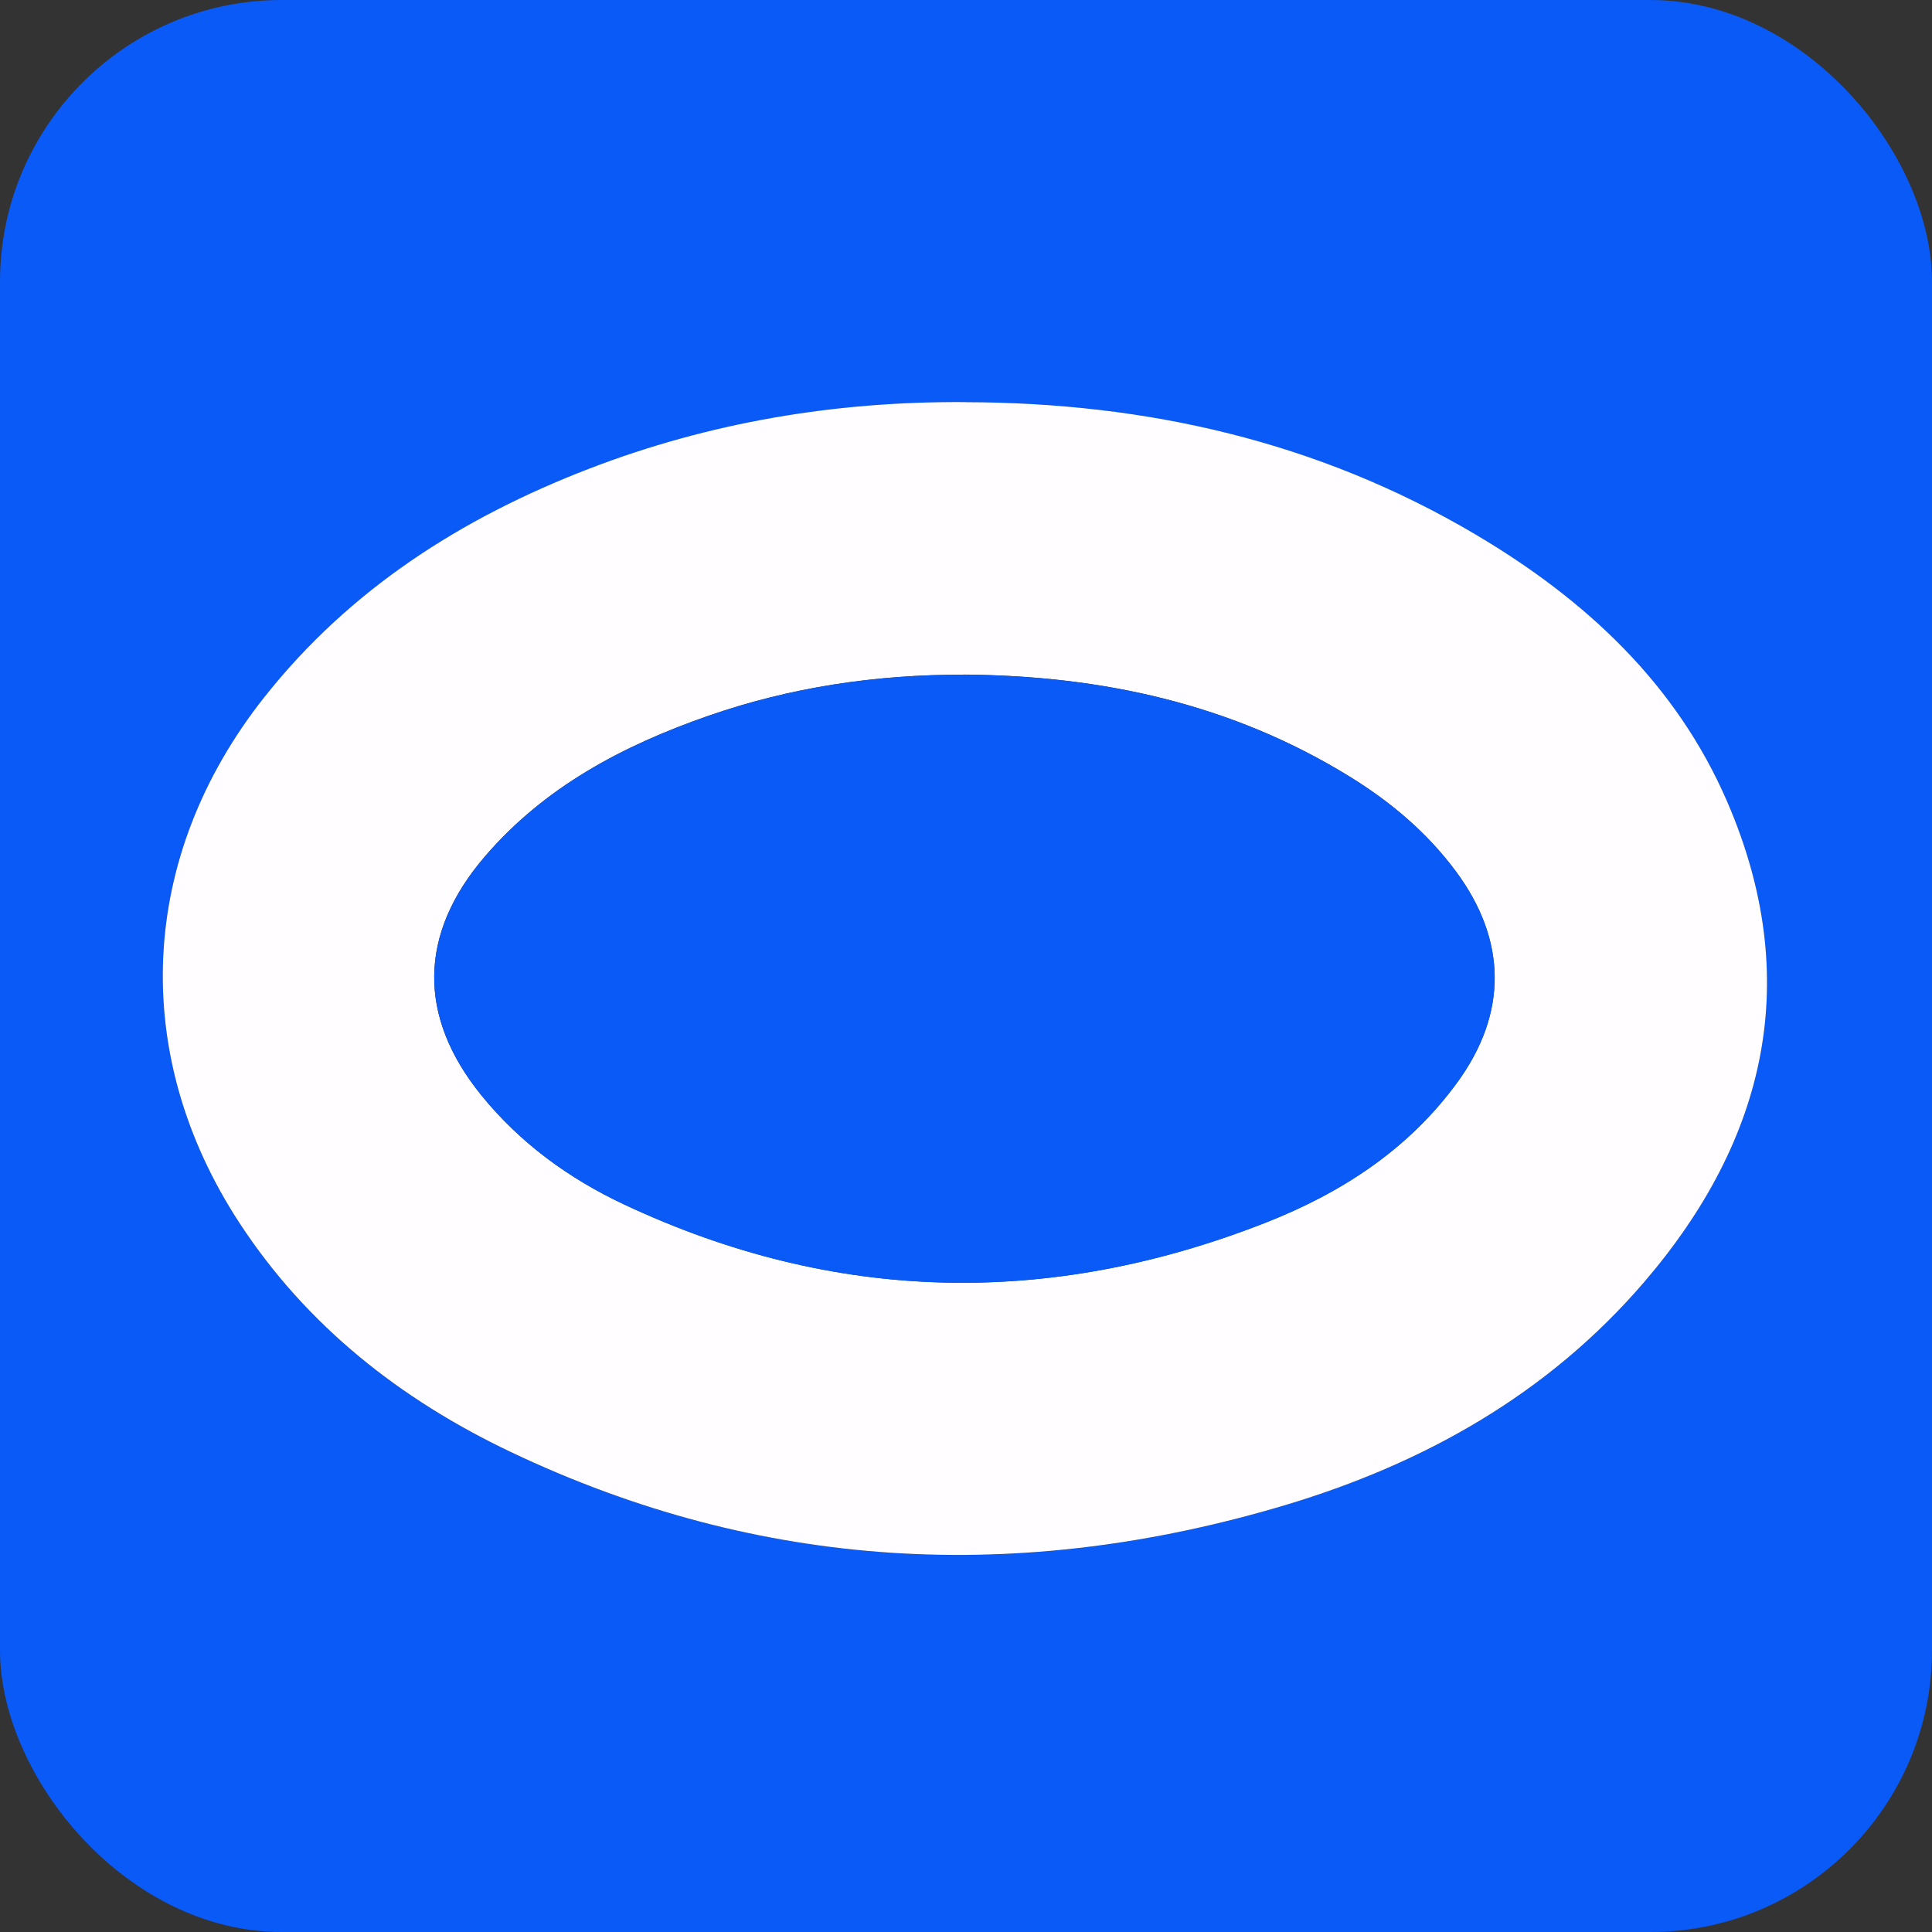 <svg width="48" height="48" viewBox="0 0 48 48" fill="none" xmlns="http://www.w3.org/2000/svg">
<rect x="0" y="0" width="48" height="48" fill="#333333" stroke="none"/>
<g clip-path="url(#clip0_757_4906)">
<path d="M0 48V0H48V48H0ZM23.987 9.992C20.764 9.971 17.636 10.494 14.626 11.652C11.469 12.867 8.695 14.638 6.566 17.325C3.44 21.272 3.202 26.186 5.954 30.393C7.629 32.953 9.957 34.776 12.683 36.073C18.907 39.035 25.346 39.358 31.905 37.404C35.376 36.369 38.471 34.634 40.86 31.842C43.896 28.295 44.808 24.315 42.915 19.927C41.644 16.982 39.381 14.891 36.663 13.283C32.755 10.972 28.493 10.004 23.987 9.994V9.992Z" fill="#095AF7"/>
<path d="M23.987 9.992C28.493 10.002 32.755 10.97 36.663 13.281C39.38 14.889 41.644 16.979 42.915 19.925C44.808 24.312 43.896 28.295 40.86 31.84C38.471 34.631 35.376 36.367 31.905 37.402C25.346 39.355 18.907 39.033 12.683 36.071C9.957 34.773 7.629 32.95 5.954 30.391C3.201 26.185 3.442 21.272 6.566 17.323C8.693 14.635 11.469 12.867 14.626 11.649C17.636 10.489 20.764 9.968 23.987 9.99V9.992ZM23.94 16.762C21.764 16.757 19.637 17.072 17.581 17.789C15.469 18.526 13.527 19.551 12.041 21.284C10.399 23.2 10.368 25.248 11.956 27.208C12.92 28.397 14.134 29.28 15.507 29.924C20.75 32.387 26.08 32.481 31.446 30.374C33.322 29.638 34.993 28.558 36.205 26.891C37.459 25.167 37.438 23.356 36.167 21.644C35.451 20.68 34.551 19.923 33.537 19.297C30.593 17.481 27.354 16.783 23.937 16.759L23.94 16.762Z" fill="#FFFDFF"/>
<path d="M23.94 16.762C27.356 16.785 30.596 17.482 33.54 19.3C34.553 19.925 35.454 20.683 36.17 21.646C37.441 23.358 37.464 25.17 36.207 26.893C34.993 28.561 33.322 29.64 31.449 30.377C26.083 32.484 20.752 32.389 15.509 29.927C14.137 29.283 12.922 28.399 11.958 27.211C10.37 25.25 10.401 23.204 12.043 21.287C13.529 19.553 15.472 18.528 17.584 17.792C19.64 17.074 21.766 16.759 23.942 16.764L23.94 16.762Z" fill="#095AF7"/>
</g>
<defs>
<clipPath id="clip0_757_4906">
<rect width="48" height="48" rx="7" fill="white"/>
</clipPath>
</defs>
</svg>
